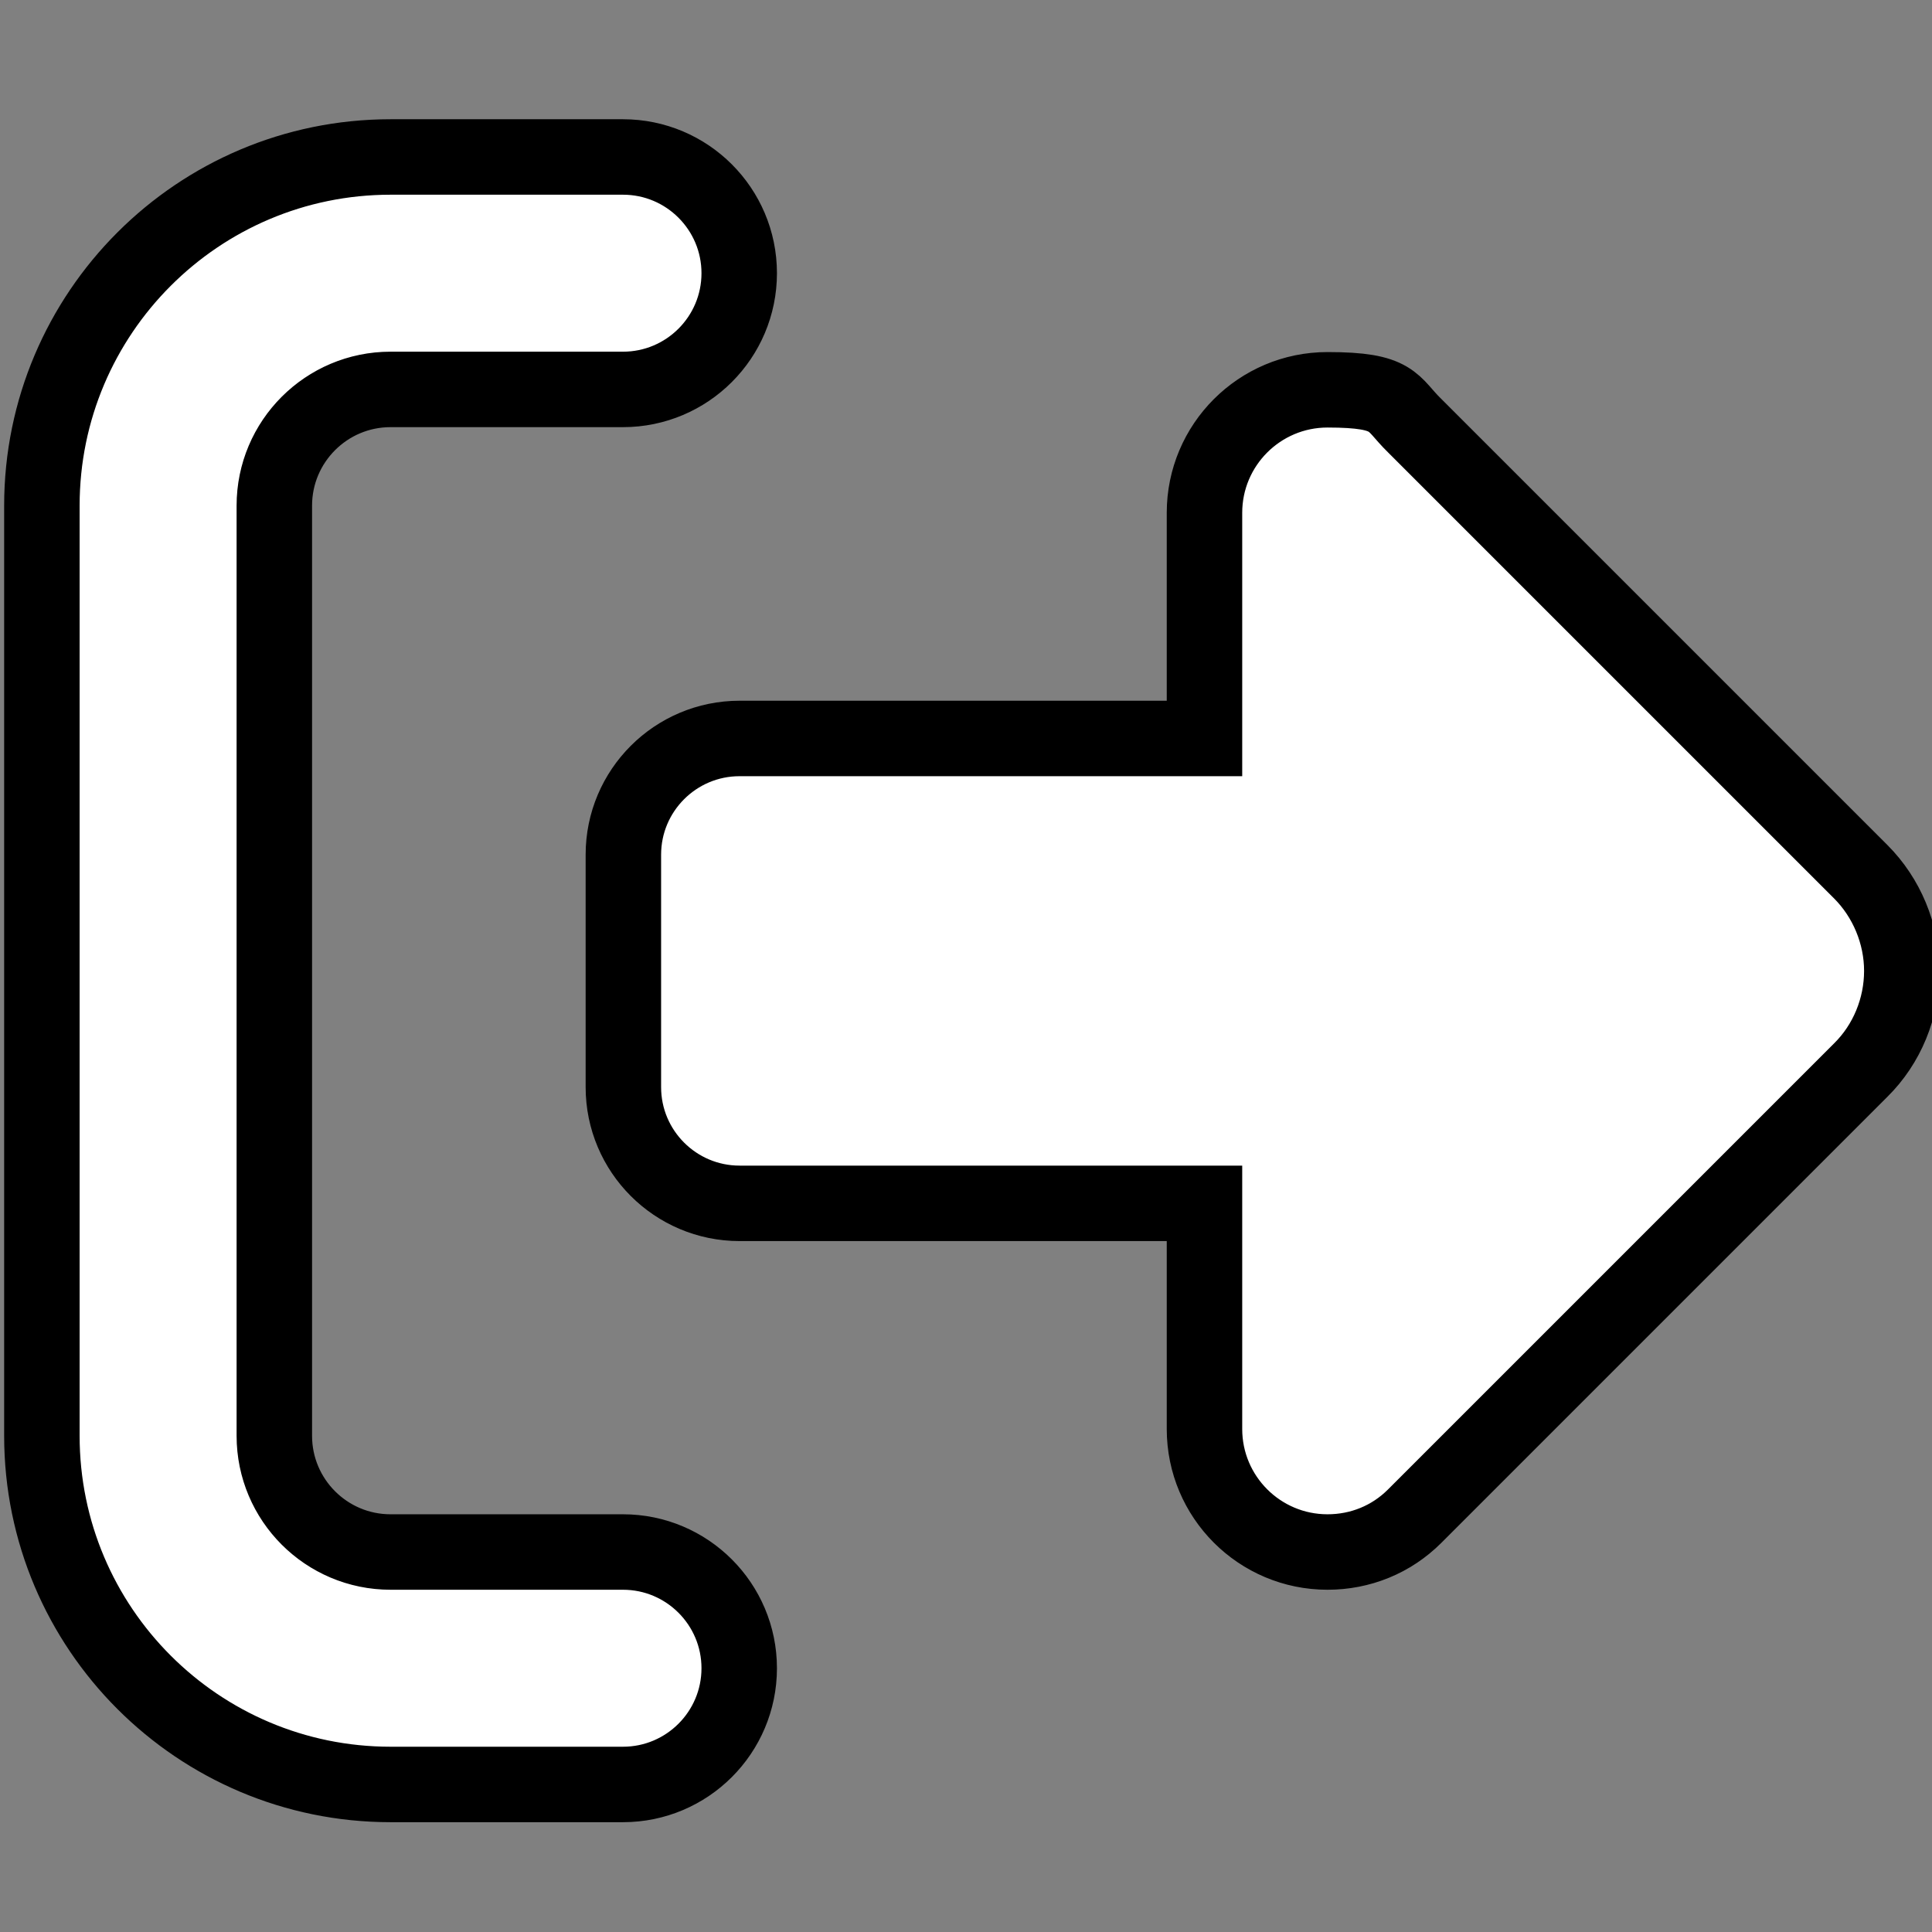 <?xml version="1.0" encoding="UTF-8"?>
<svg xmlns="http://www.w3.org/2000/svg" version="1.1" viewBox="0 0 512 512">
  <rect x="0" y="0" width="512" height="512" fill="#808080" stroke="none"/>
  <defs>
    <style>
      .cls-1 {
        fill: #fff;
        stroke: #000;
        stroke-miterlimit: 10;
        stroke-width: 20px;
      }
    </style>
  </defs>
  <!-- Generator: Adobe Illustrator 28.6.0, SVG Export Plug-In . SVG Version: 1.2.0 Build 709)  -->
  <g>
    <g id="Layer_1">
      <g id="Layer_1-2" data-name="Layer_1">
        <path class="cls-1" d="M374.9,112.8l118.2,118.2c6.9,6.9,10.9,16.5,10.9,26.3s-3.9,19.4-10.9,26.3l-118.2,118.2c-6.2,6.2-14.4,9.5-23.1,9.5-18,0-32.6-14.6-32.6-32.6v-59.8h-123.2c-17,0-30.8-13.8-30.8-30.8v-61.6c0-17,13.8-30.8,30.8-30.8h123.2v-59.8c0-18,14.6-32.6,32.6-32.6s16.9,3.5,23.1,9.5h0ZM165.1,103.2h-61.6c-17,0-30.8,13.8-30.8,30.8v246.5c0,17,13.8,30.8,30.8,30.8h61.6c17,0,30.8,13.8,30.8,30.8s-13.8,30.8-30.8,30.8h-61.6c-51,0-92.4-41.4-92.4-92.4v-246.5c0-51,41.4-92.4,92.4-92.4h61.6c17,0,30.8,13.8,30.8,30.8s-13.8,30.8-30.8,30.8Z"/>
      </g>
    </g>
  </g>
</svg>
